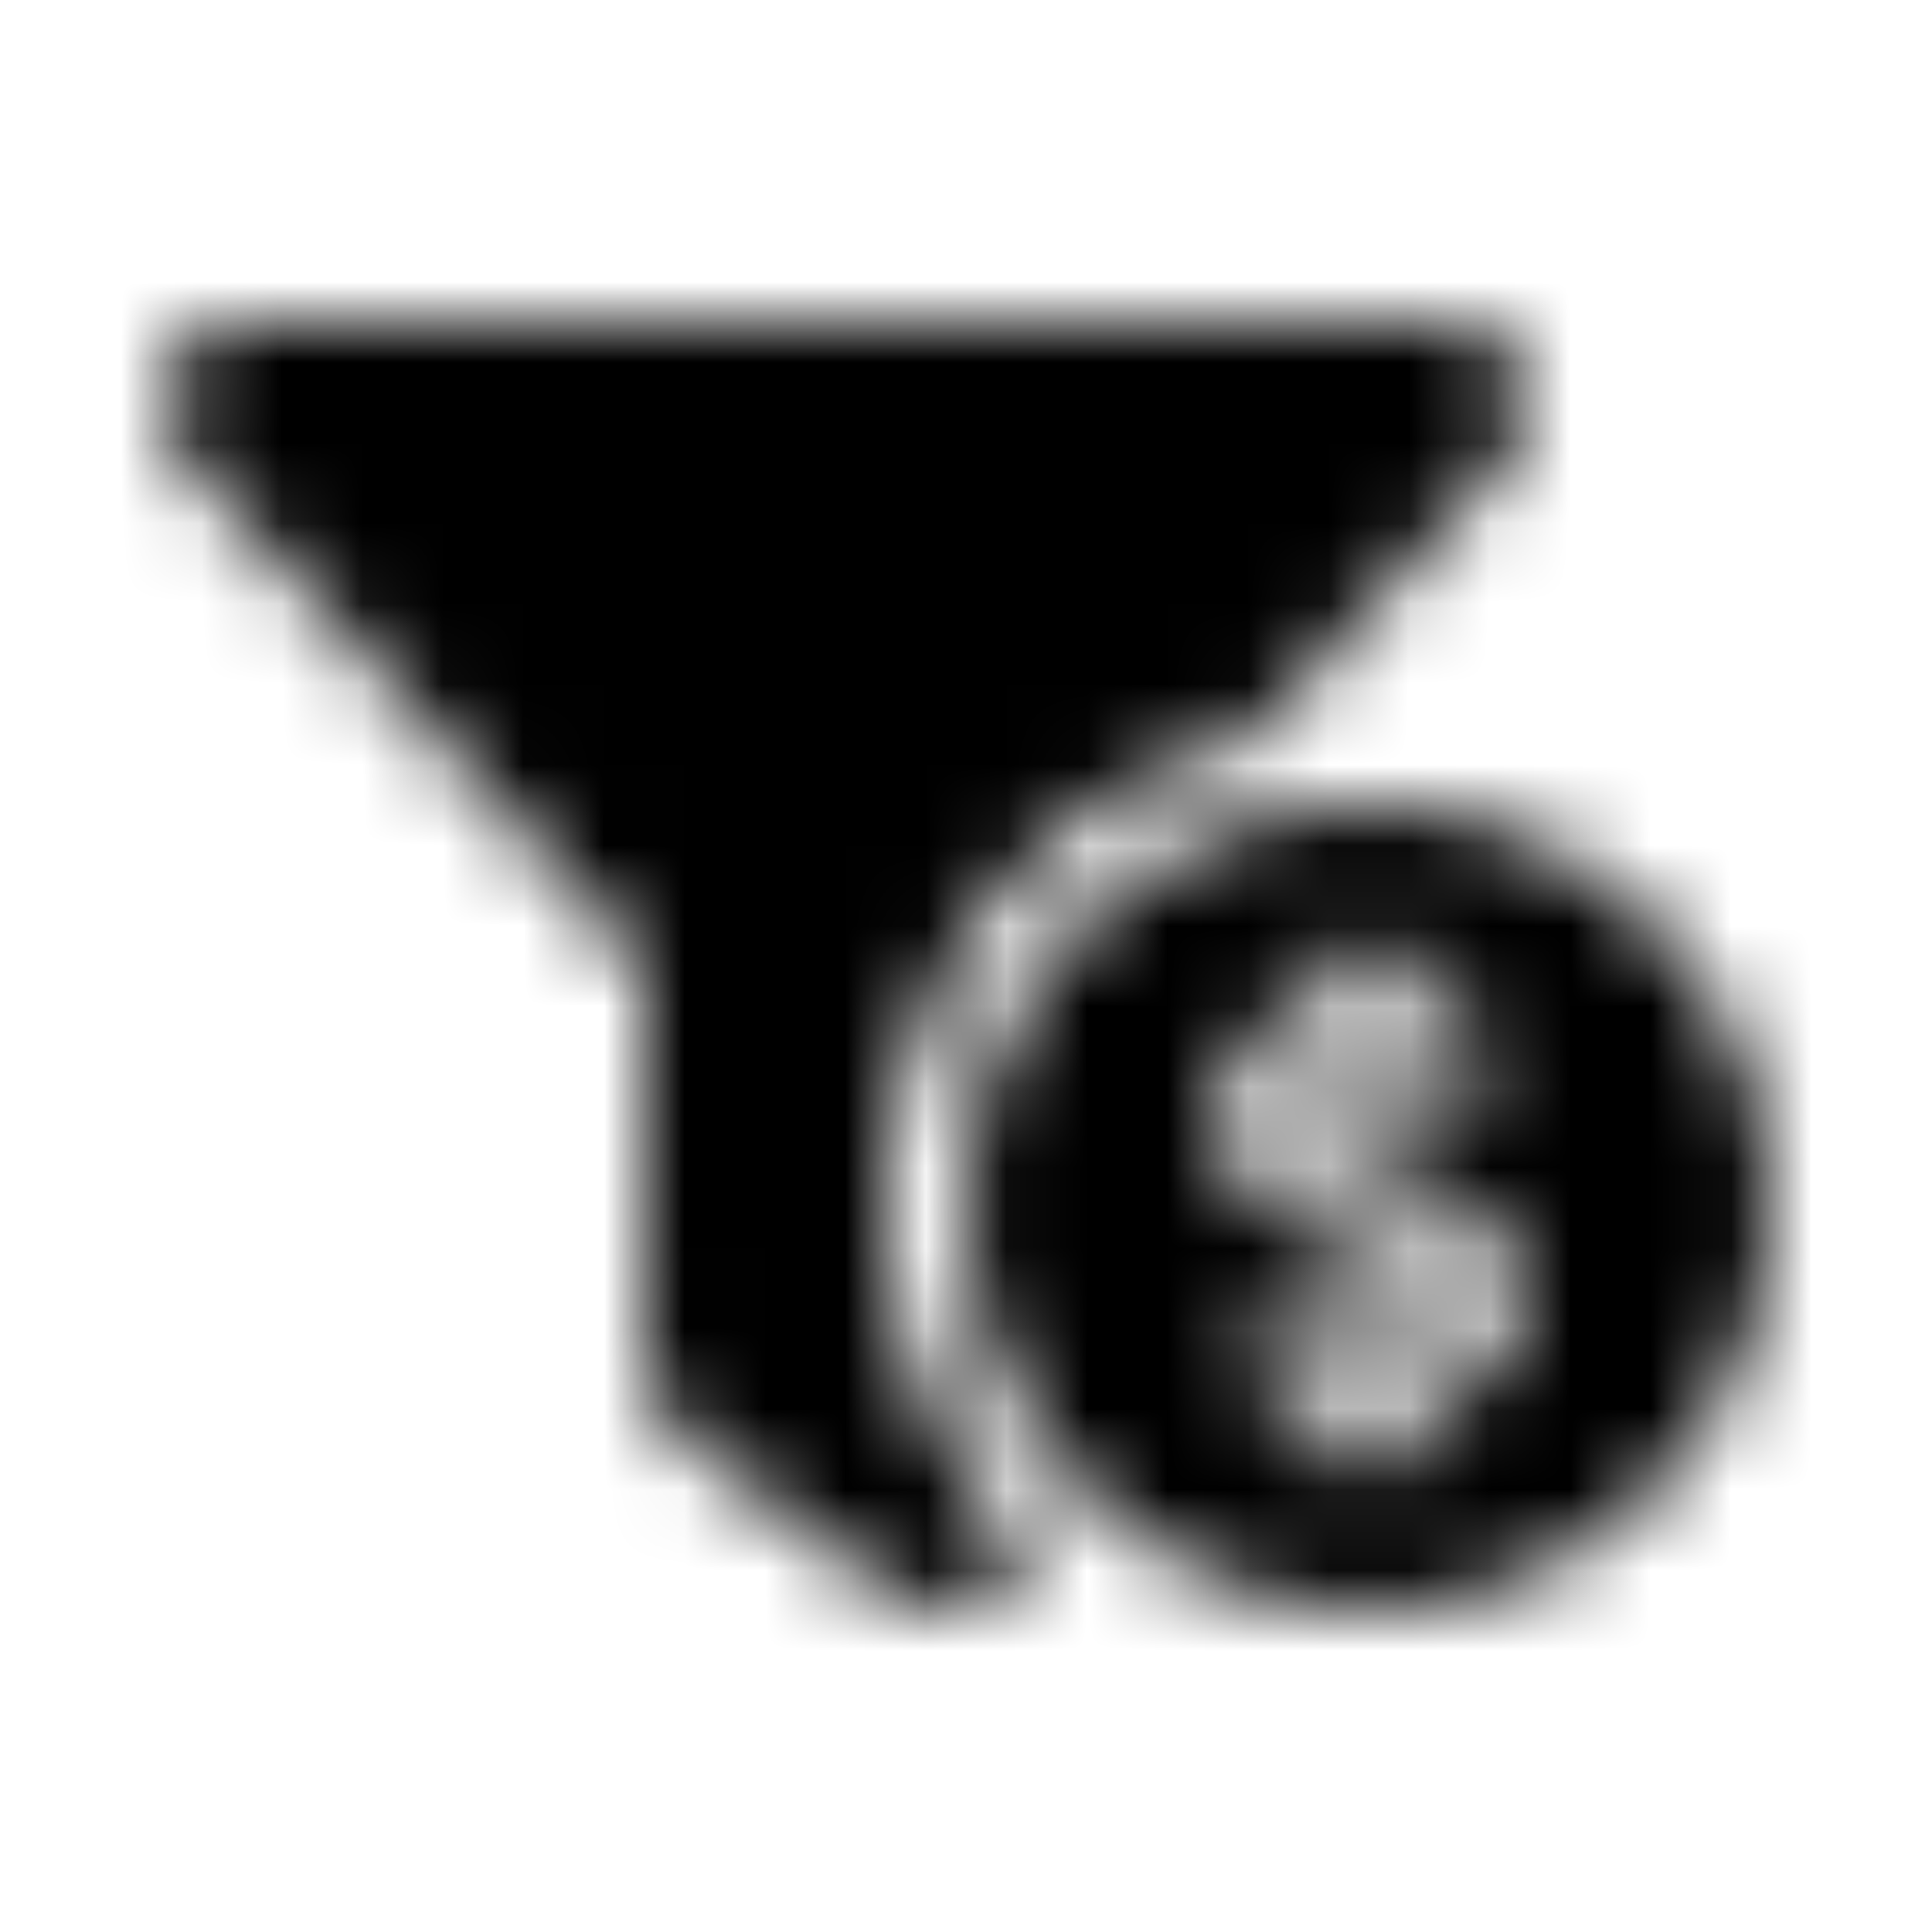 <?xml version="1.0" encoding="UTF-8"?>
<svg width="24px" height="24px" viewBox="0 0 24 24" version="1.1" xmlns="http://www.w3.org/2000/svg" xmlns:xlink="http://www.w3.org/1999/xlink">
    <!-- Generator: Sketch 52.5 (67469) - http://www.bohemiancoding.com/sketch -->
    <title>funnel-dollar</title>
    <desc>Created with Sketch.</desc>
    <defs>
        <path d="M15.546,9.186 L18.708,5.69 C19.332,5.066 18.89,4 18.008,4 L2.992,4 C2.11,4 1.668,5.066 2.292,5.69 L8,12 L8,16.872 C8,17.266 8.185,17.636 8.5,17.872 L11,19.747 C11.652,20.236 12.514,19.965 12.85,19.323 C11.713,18.231 11,16.698 11,15 C11,12.194 12.939,9.838 15.546,9.186 Z M17,10 C14.238,10 12,12.238 12,15 C12,17.762 14.238,20 17,20 C19.762,20 22,17.762 22,15 C22,12.238 19.762,10 17,10 Z M17.5,17.496 L17.5,18 C17.5,18.138 17.388,18.25 17.25,18.25 L16.75,18.25 C16.612,18.25 16.5,18.138 16.5,18 L16.5,17.491 C16.147,17.473 15.804,17.35 15.52,17.136 C15.398,17.045 15.392,16.862 15.502,16.757 L15.869,16.407 C15.956,16.324 16.084,16.32 16.186,16.384 C16.307,16.459 16.444,16.5 16.586,16.5 L17.465,16.5 C17.668,16.5 17.833,16.315 17.833,16.088 C17.833,15.902 17.721,15.738 17.559,15.69 L16.153,15.268 C15.572,15.094 15.166,14.536 15.166,13.912 C15.166,13.146 15.762,12.523 16.5,12.504 L16.5,12 C16.5,11.862 16.612,11.75 16.75,11.75 L17.25,11.75 C17.388,11.75 17.5,11.862 17.5,12 L17.5,12.509 C17.852,12.527 18.196,12.65 18.48,12.864 C18.602,12.955 18.608,13.138 18.498,13.243 L18.131,13.593 C18.044,13.676 17.915,13.68 17.814,13.616 C17.693,13.54 17.556,13.5 17.413,13.5 L16.535,13.5 C16.332,13.5 16.166,13.685 16.166,13.912 C16.166,14.098 16.279,14.262 16.44,14.31 L17.847,14.732 C18.427,14.906 18.833,15.464 18.833,16.088 C18.833,16.854 18.238,17.477 17.5,17.496 Z" id="path-1"></path>
    </defs>
    <g id="funnel-dollar" stroke="none" stroke-width="1" fill="none" fill-rule="evenodd">
        <mask id="mask-2" fill="white">
            <use xlink:href="#path-1"></use>
        </mask>
        <g fill-rule="nonzero"></g>
        <g id="🎨-color" mask="url(#mask-2)" fill="#000000">
            <rect id="🎨-Color" x="0" y="0" width="24" height="24"></rect>
        </g>
    </g>
</svg>